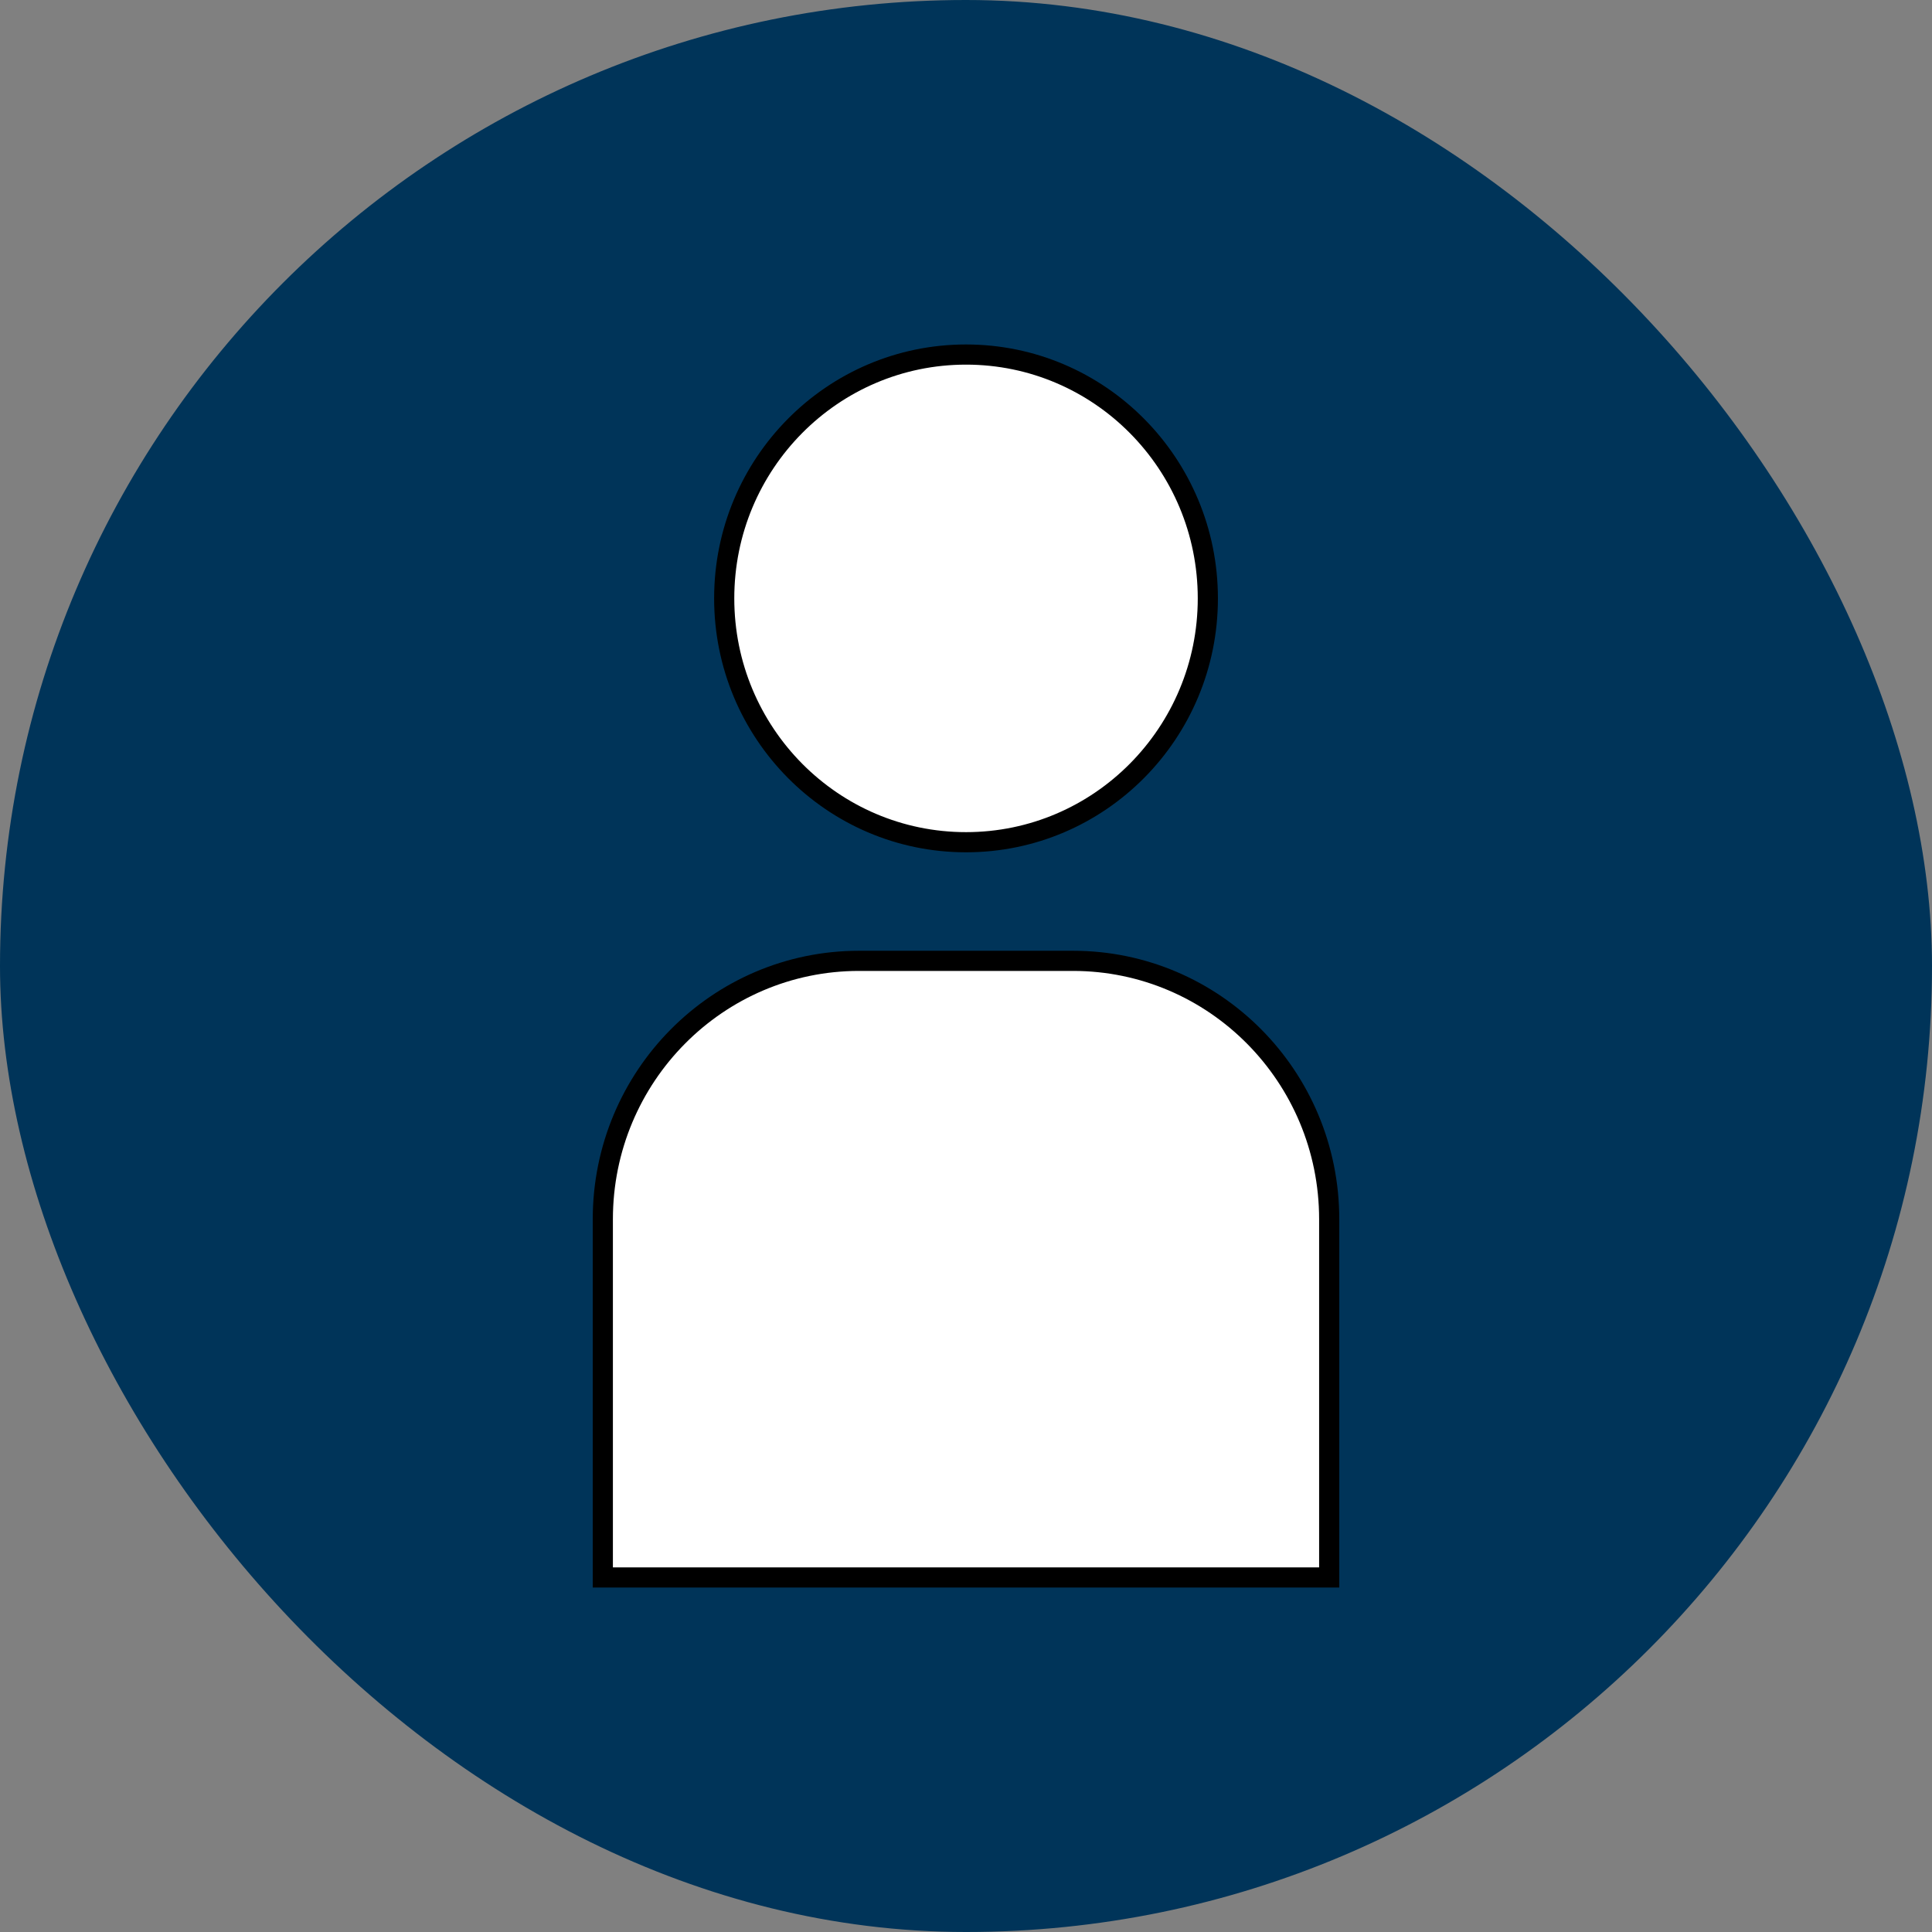 <!DOCTYPE svg PUBLIC "-//W3C//DTD SVG 1.1//EN" "http://www.w3.org/Graphics/SVG/1.1/DTD/svg11.dtd">
<!-- Uploaded to: SVG Repo, www.svgrepo.com, Transformed by: SVG Repo Mixer Tools -->
<svg height="50px" width="50px" version="1.1" id="Capa_1" xmlns="http://www.w3.org/2000/svg" xmlns:xlink="http://www.w3.org/1999/xlink" viewBox="-17.59 -17.59 95.85 95.85" xml:space="preserve" fill="#000000" stroke="#000000">

<rect x="-17.59" y="-17.59" width="95.85" height="95.85" fill="#808080" stroke="none"/>

<g id="SVGRepo_bgCarrier" stroke-width="0" transform="translate(0,0), scale(1)">

<rect x="-17.59" y="-17.59" width="95.85" height="95.85" rx="47.925" fill="#003459" strokewidth="0"/>

</g>

<g id="SVGRepo_tracerCarrier" stroke-linecap="round" stroke-linejoin="round" stroke="#CCCCCC" stroke-width="0.121"/>

<g id="SVGRepo_iconCarrier"> <g> <g> <ellipse style="fill:#ffffff;" cx="30.336" cy="12.097" rx="11.997" ry="12.097"/> <path style="fill:#ffffff;" d="M35.64,30.079H25.031c-7.021,0-12.714,5.739-12.714,12.821v17.771h36.037V42.9 C48.354,35.818,42.661,30.079,35.64,30.079z"/> </g> </g> </g>

</svg>